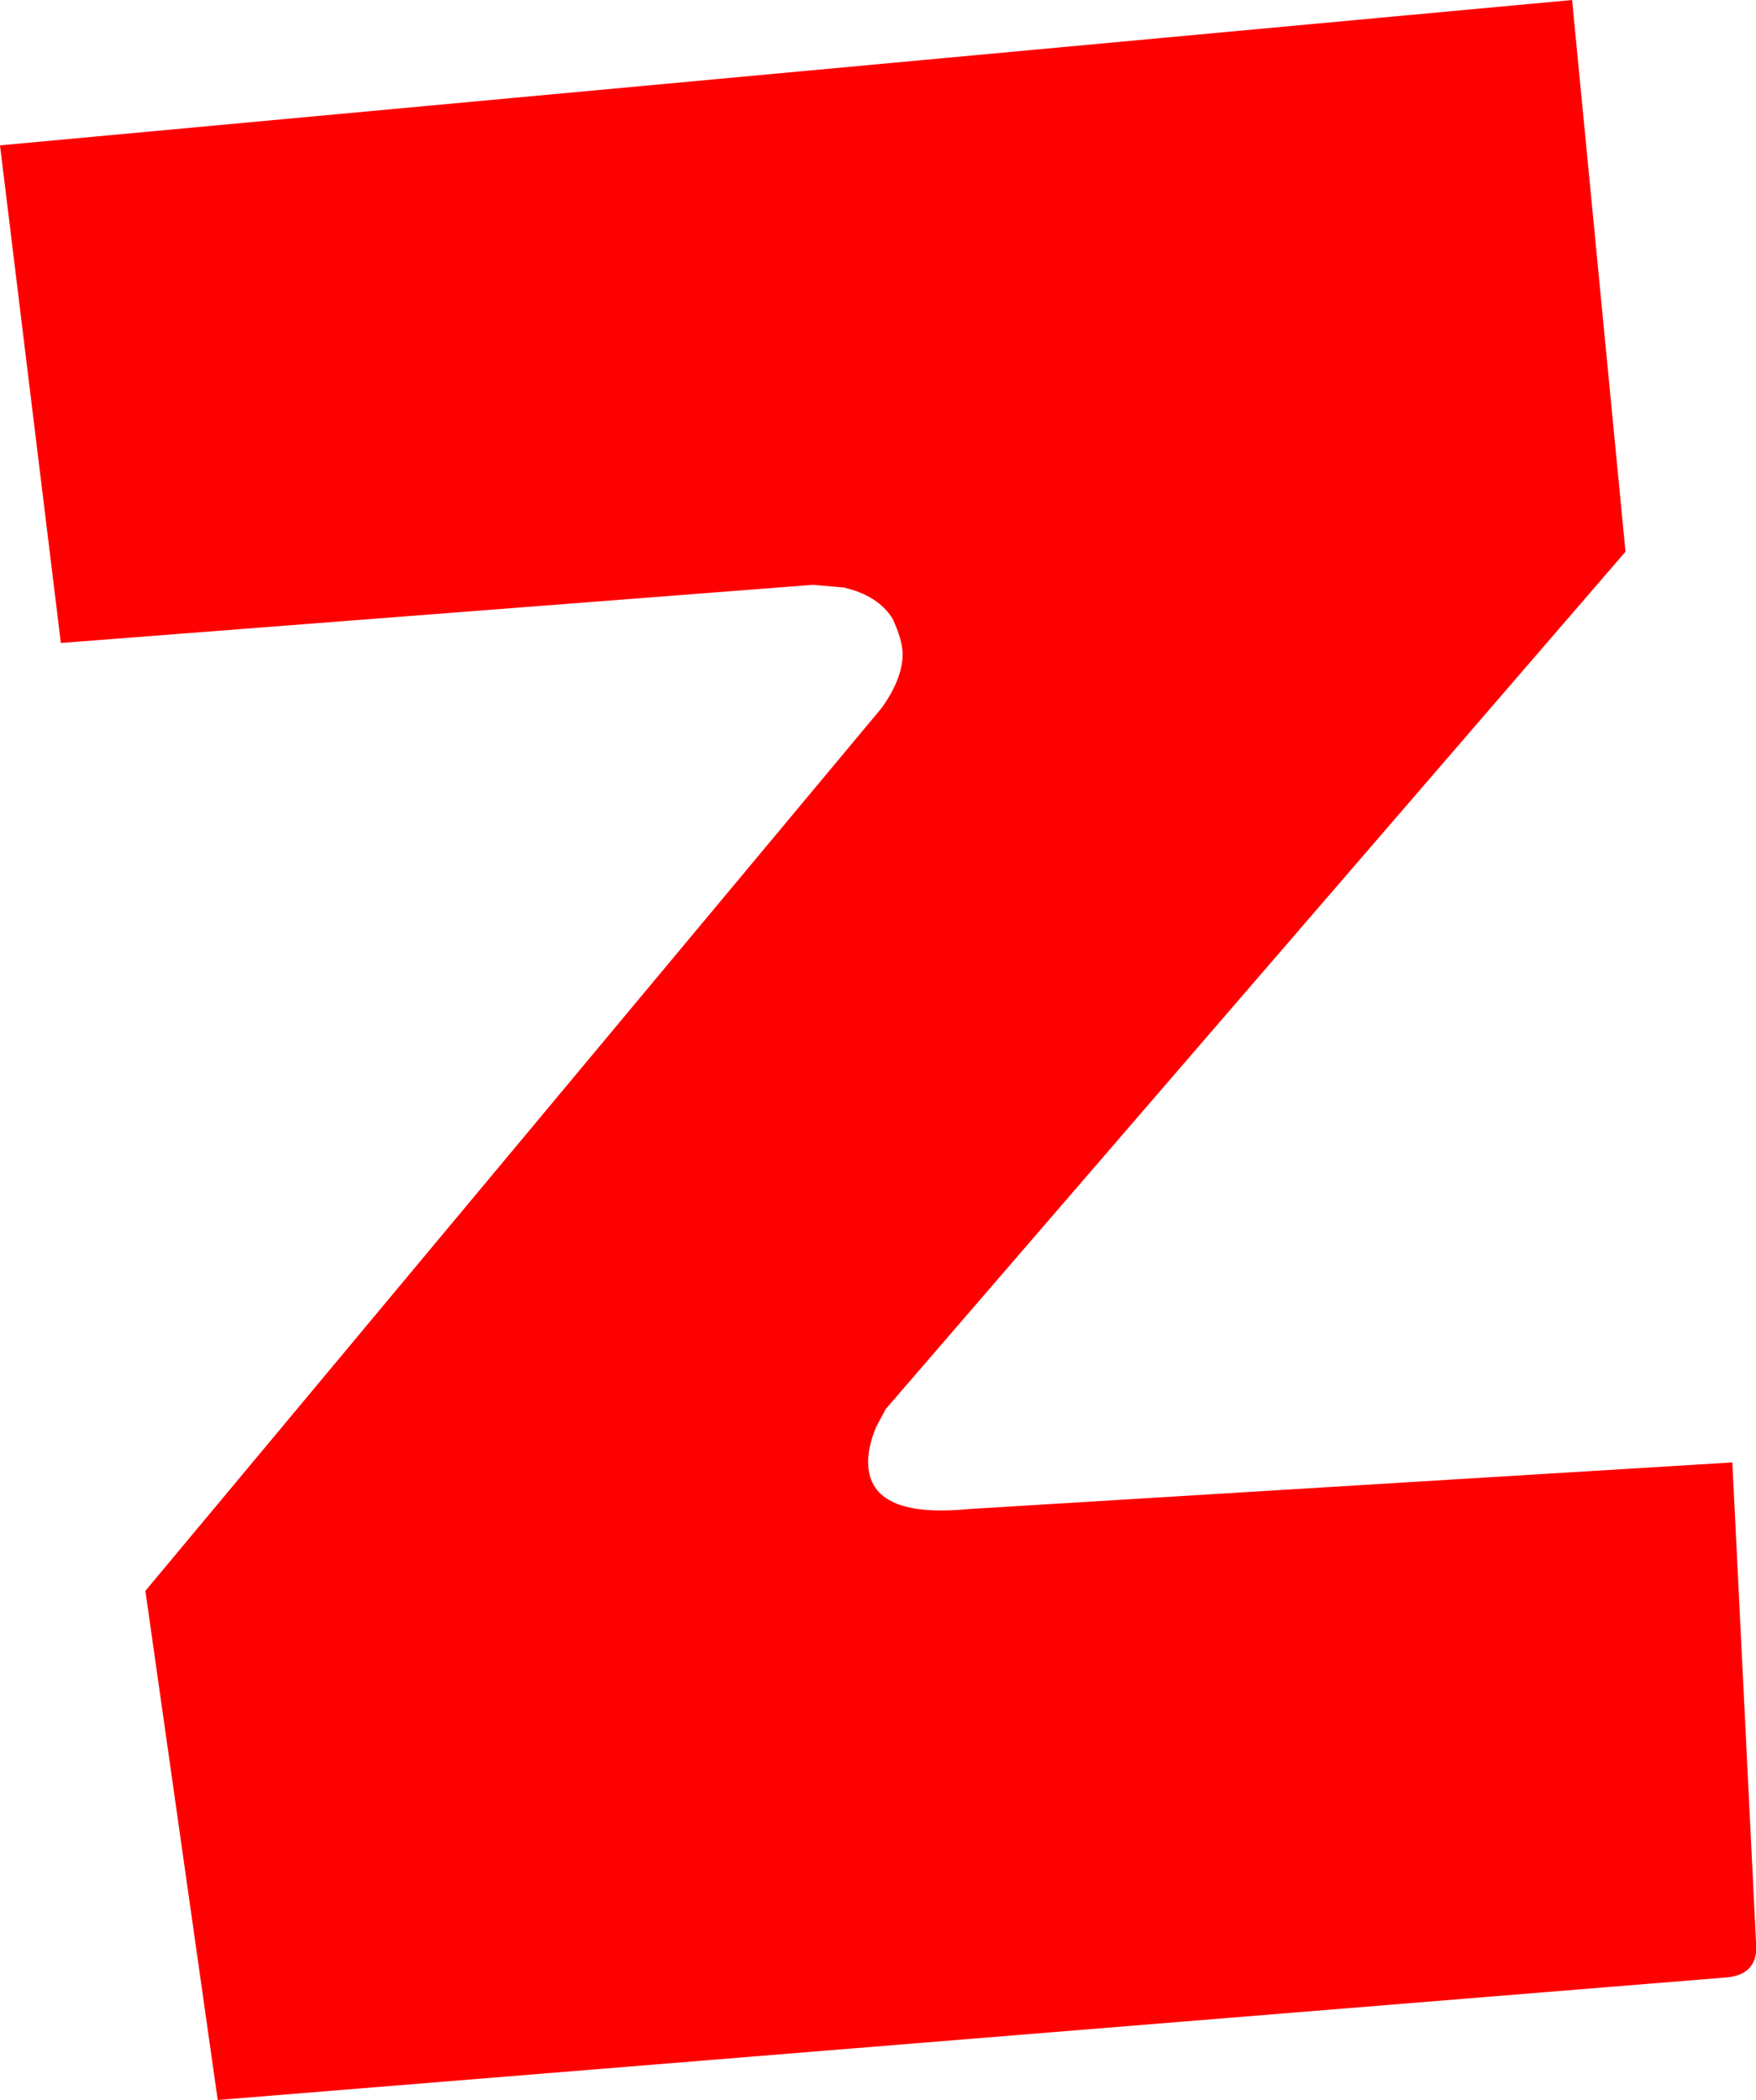 <?xml version="1.0" encoding="UTF-8" standalone="no"?>
<svg xmlns:xlink="http://www.w3.org/1999/xlink" height="155.3px" width="129.85px" xmlns="http://www.w3.org/2000/svg">
  <g transform="matrix(1.0, 0.0, 0.0, 1.0, 0.0, 0.0)">
    <path d="M116.25 0.0 L120.2 40.8 65.5 104.2 64.8 105.5 Q64.15 107.05 64.2 108.3 64.35 112.3 71.6 111.6 L128.1 108.15 129.85 143.6 Q130.1 146.1 127.5 146.25 L16.1 155.3 10.75 117.65 65.2 52.35 Q66.7 50.25 66.75 48.45 66.75 47.35 66.0 45.75 64.95 44.05 62.4 43.45 L60.1 43.25 4.5 47.55 0.0 10.75 116.25 0.0" fill="#ff0000" fill-rule="evenodd" stroke="none"/>
  </g>
</svg>
